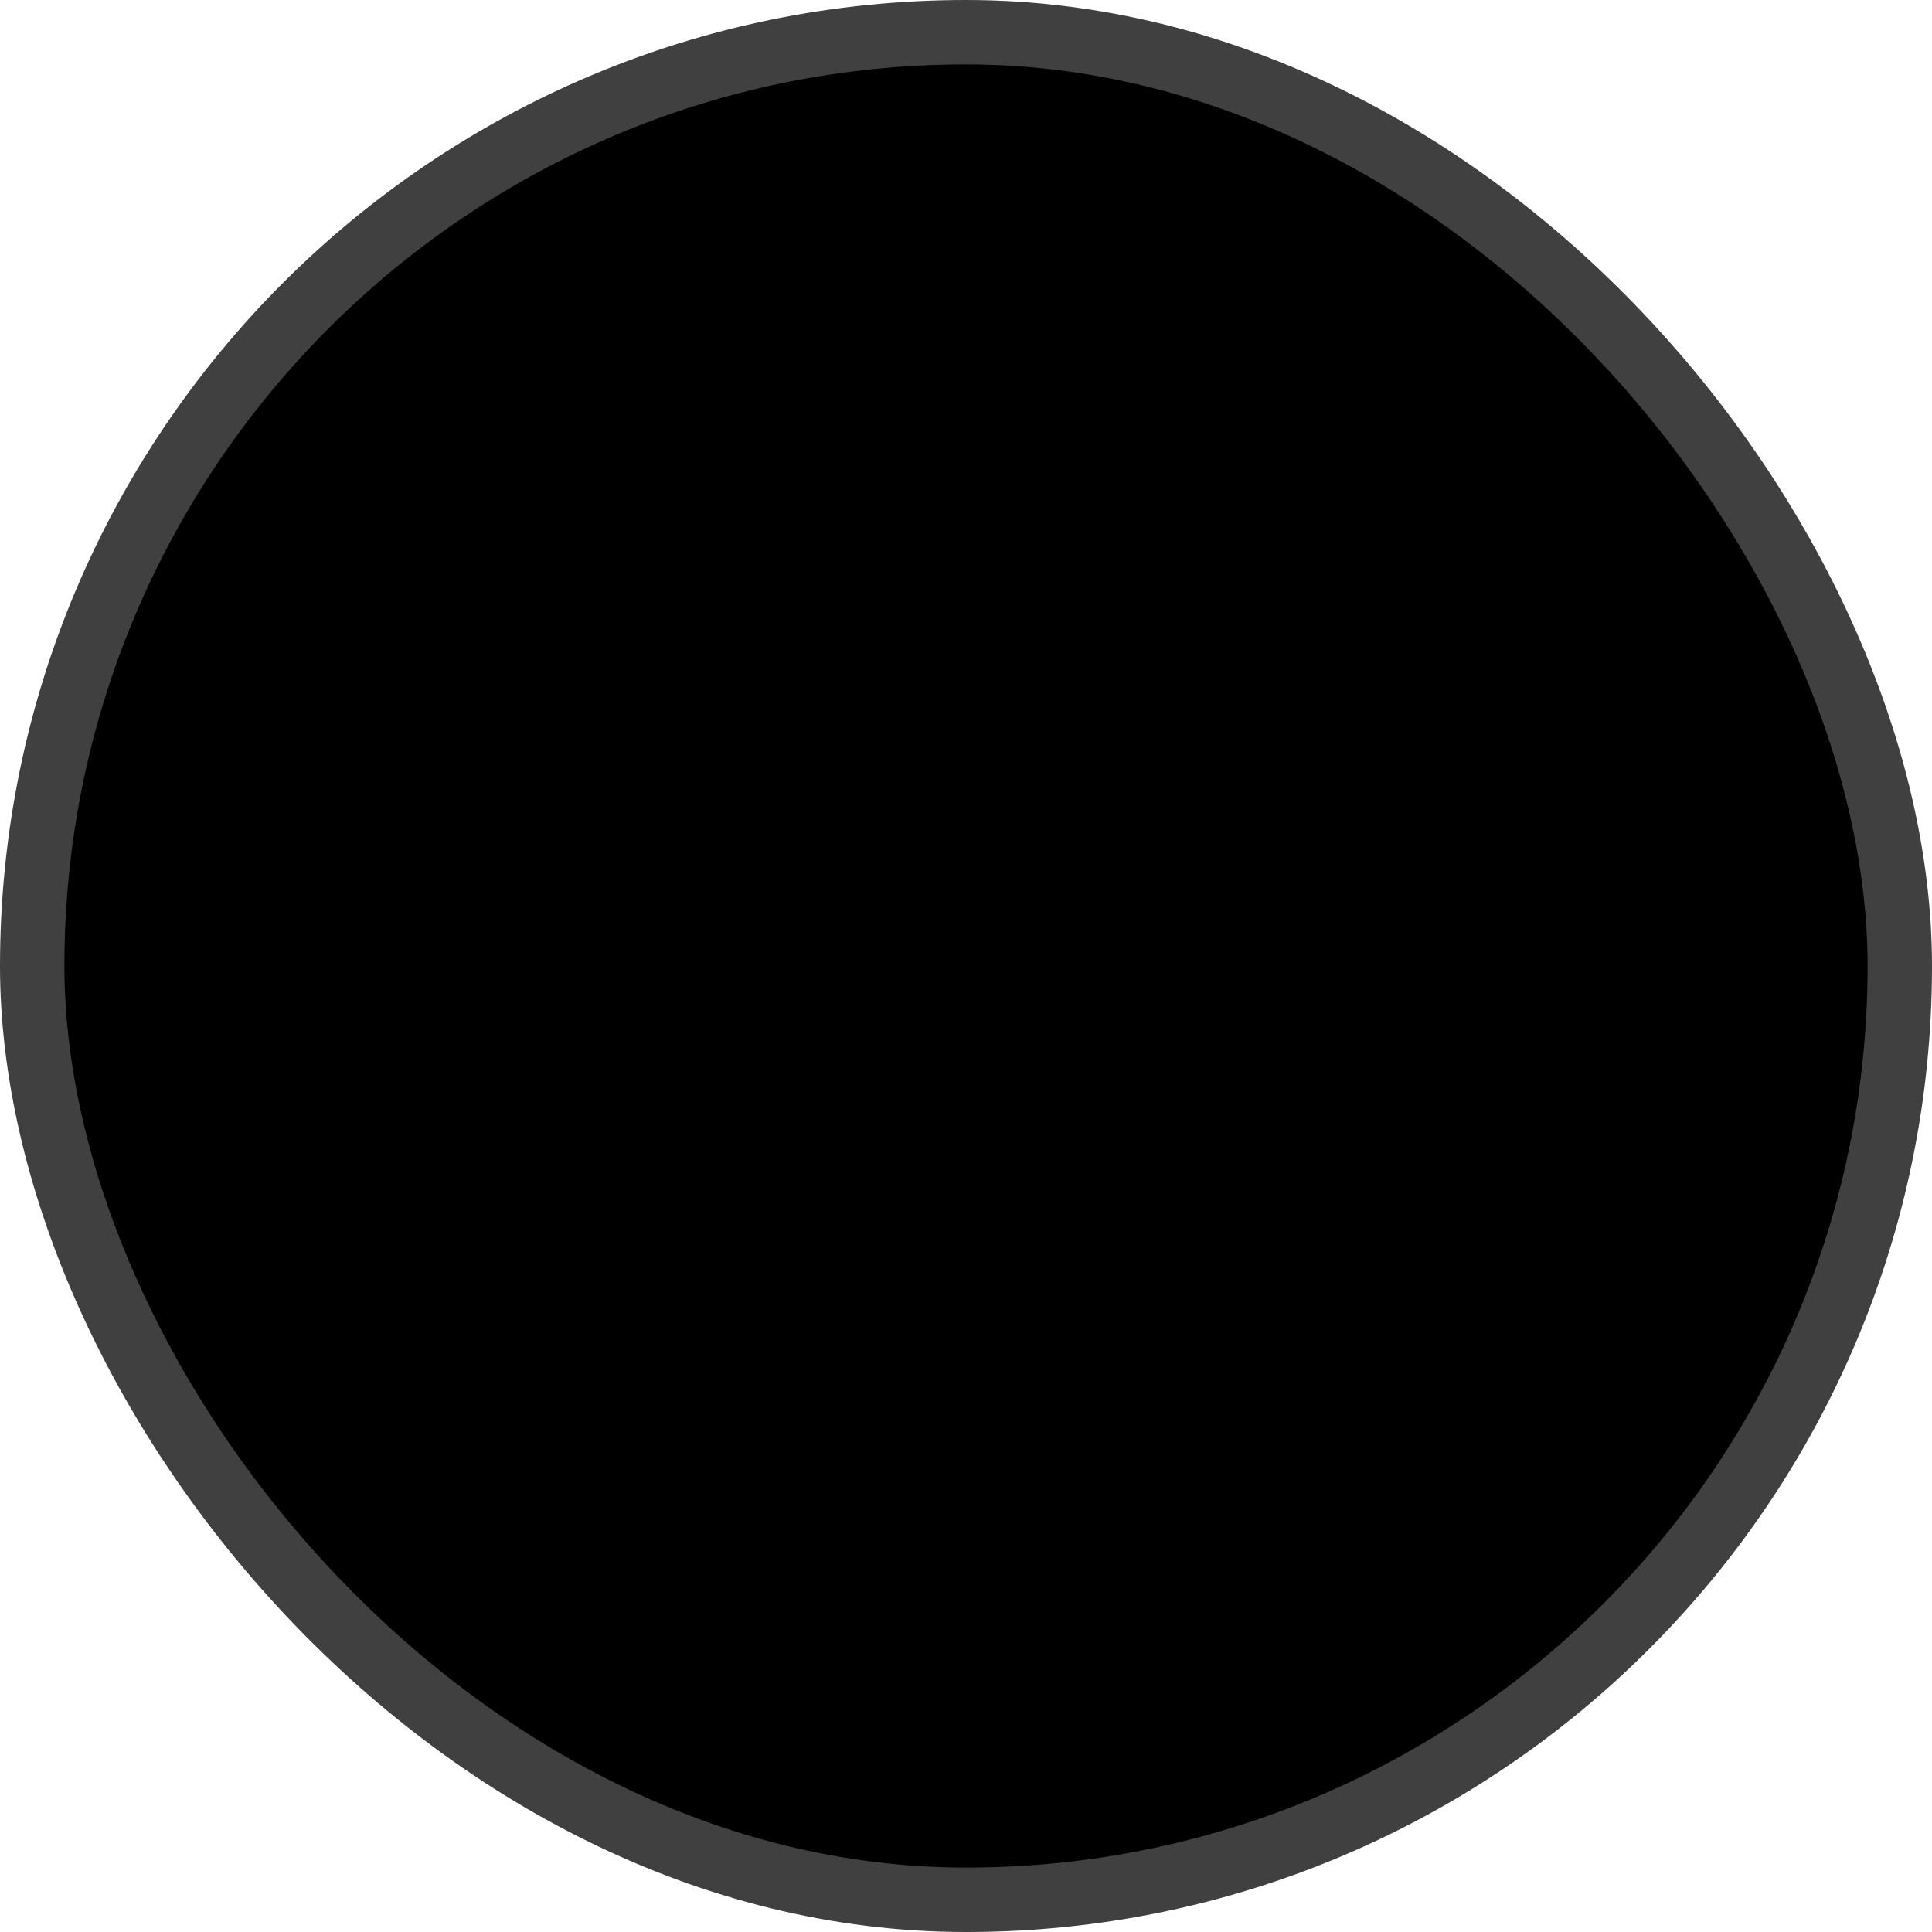 <svg width="30" height="30" viewBox="0 0 30 30" fill="none" xmlns="http://www.w3.org/2000/svg">
<rect x="0.5" y="0.5" width="29" height="29" rx="14.5" fill="black"/>
<rect x="0.5" y="0.5" width="29" height="29" rx="14.5" stroke="#404040"/>
</svg>
